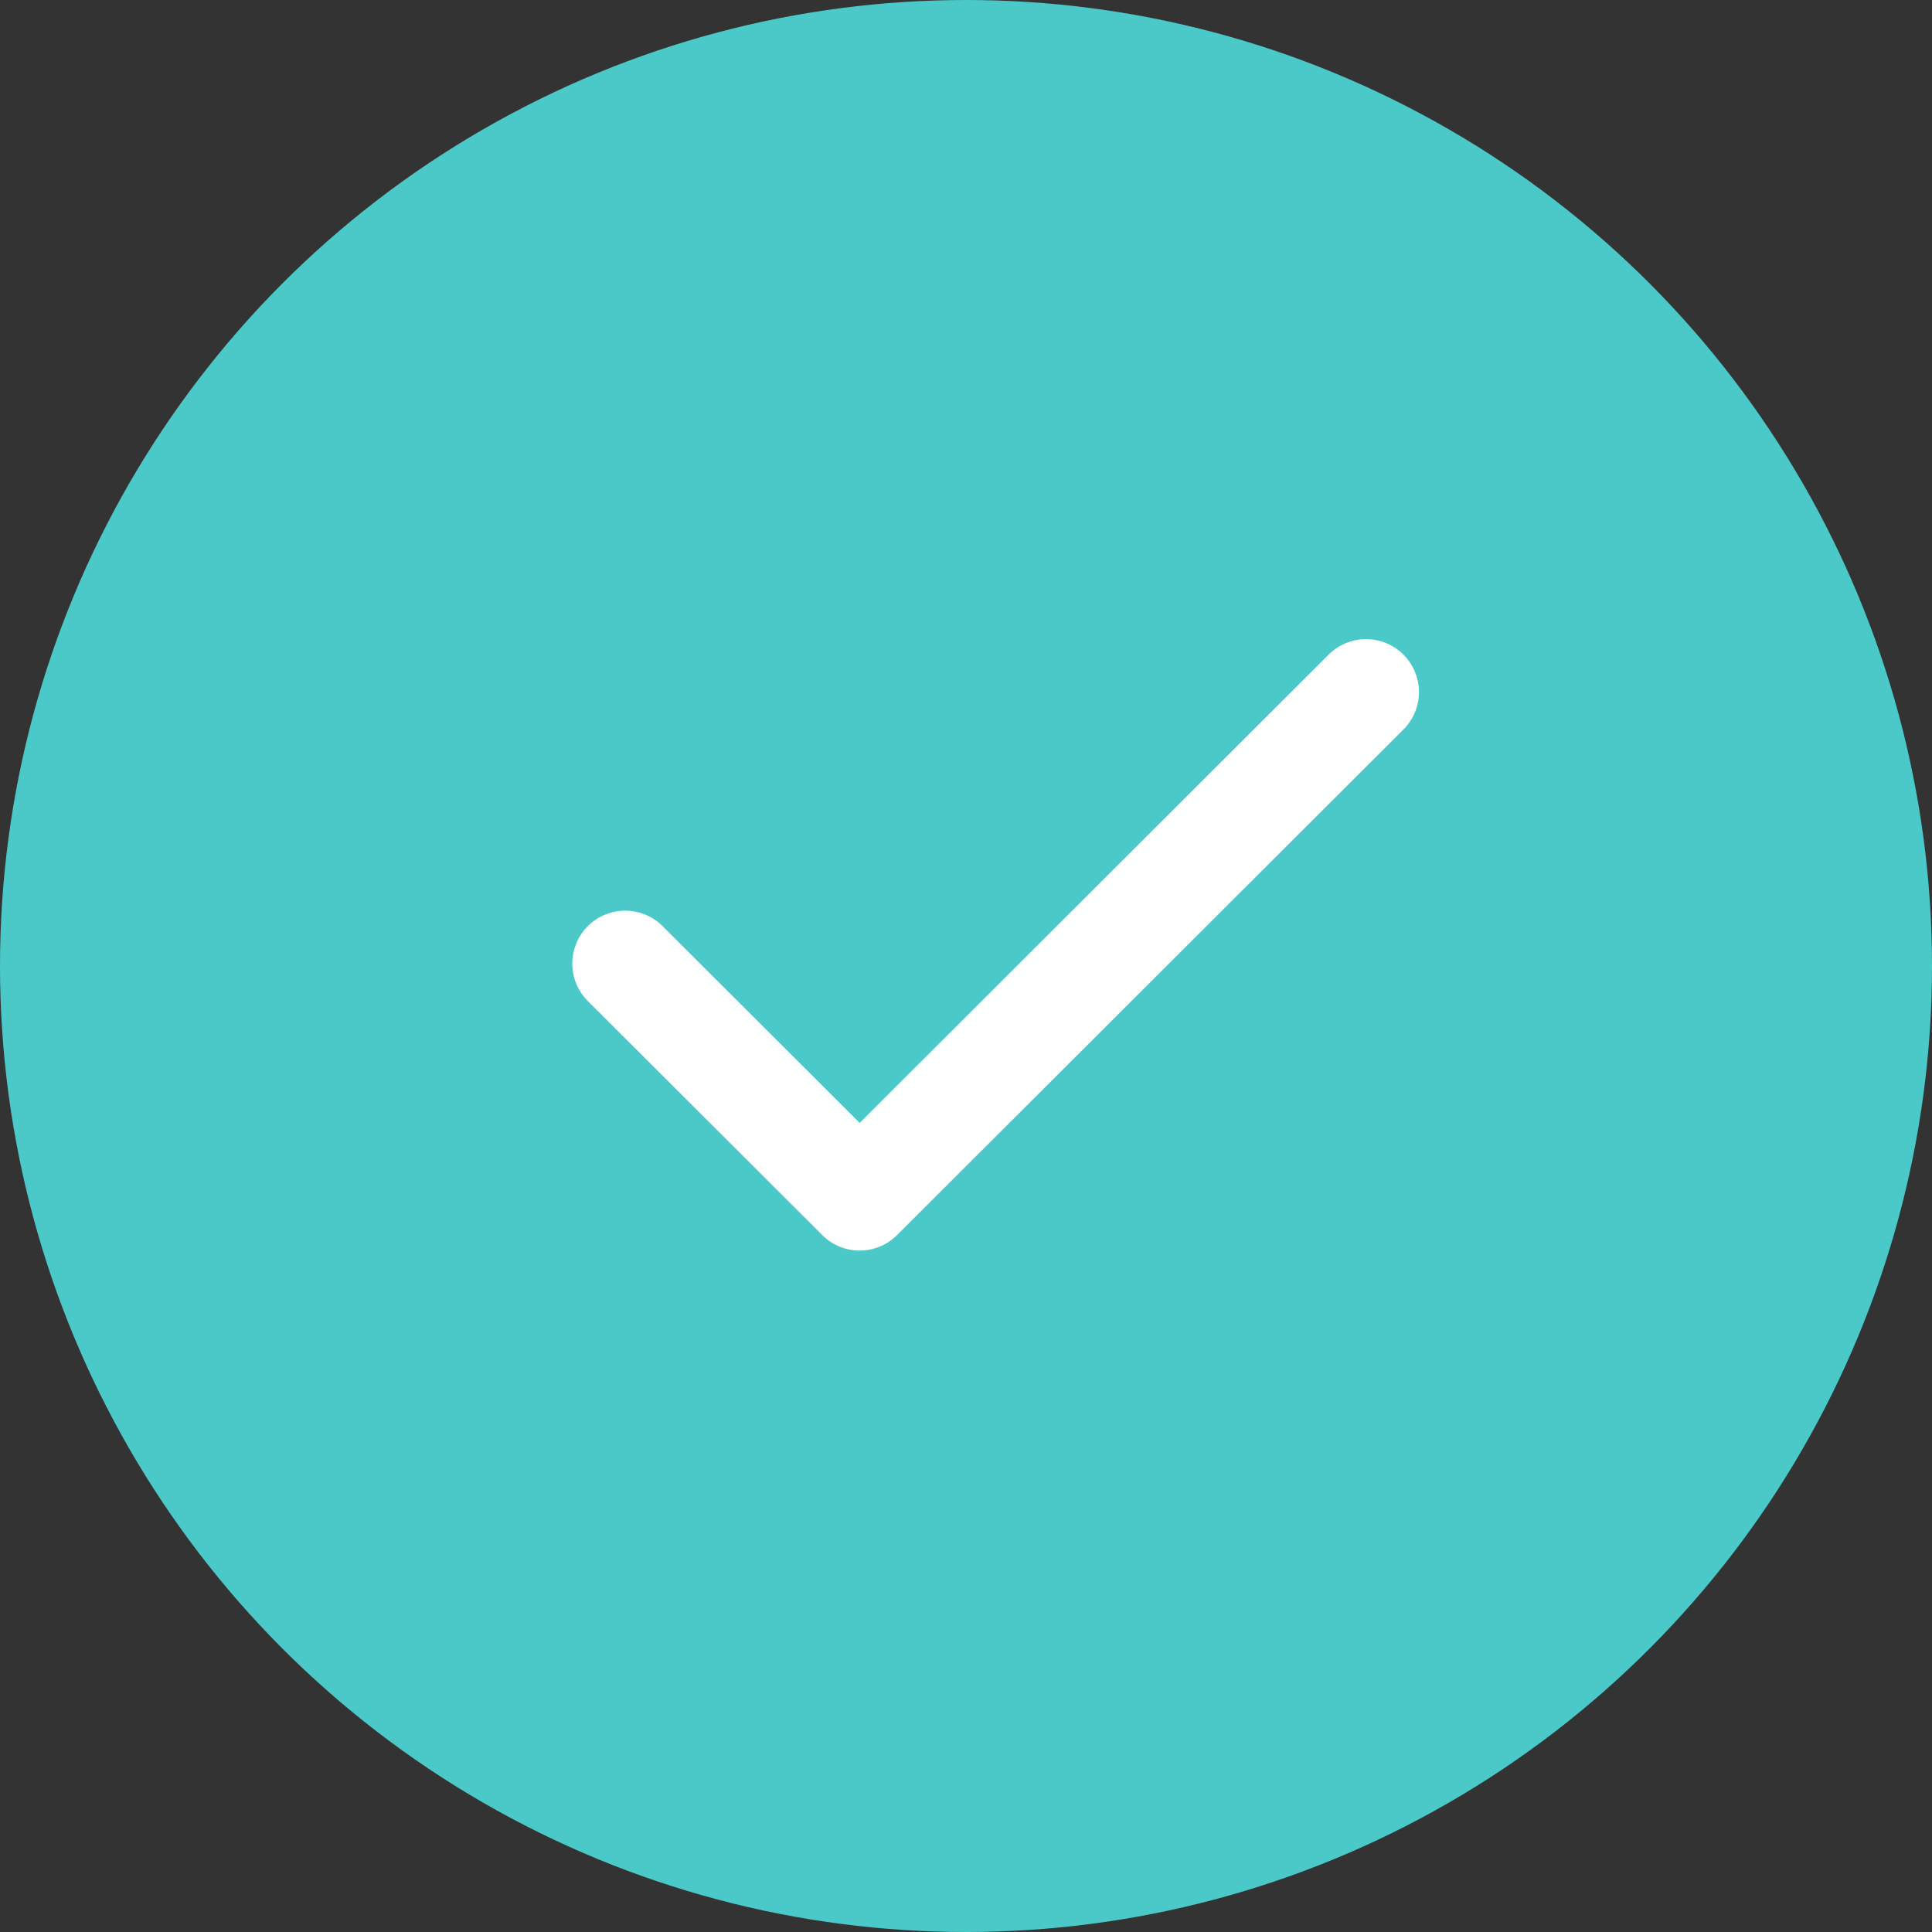 <svg xmlns="http://www.w3.org/2000/svg" width="24" height="24" viewBox="0 0 24 24">
  <rect x="0" y="0" width="24" height="24" fill="#333333" stroke="none"/>
  <g id="Group_40" data-name="Group 40" transform="translate(-263 -345)">
    <circle id="Ellipse_1" data-name="Ellipse 1" cx="12" cy="12" r="12" transform="translate(263 345)" fill="#4bc9c9"/>
    <path id="Path_11" data-name="Path 11" d="M2294.57,1154.6a.655.655,0,0,1-.464-.192l-2.913-2.908a.657.657,0,1,1,.929-.93l2.448,2.444,5.826-5.817a.657.657,0,0,1,.929.93l-6.291,6.281A.655.655,0,0,1,2294.57,1154.6Z" transform="translate(-2020.891 -794.065)" fill="#fff"/>
  </g>
</svg>
